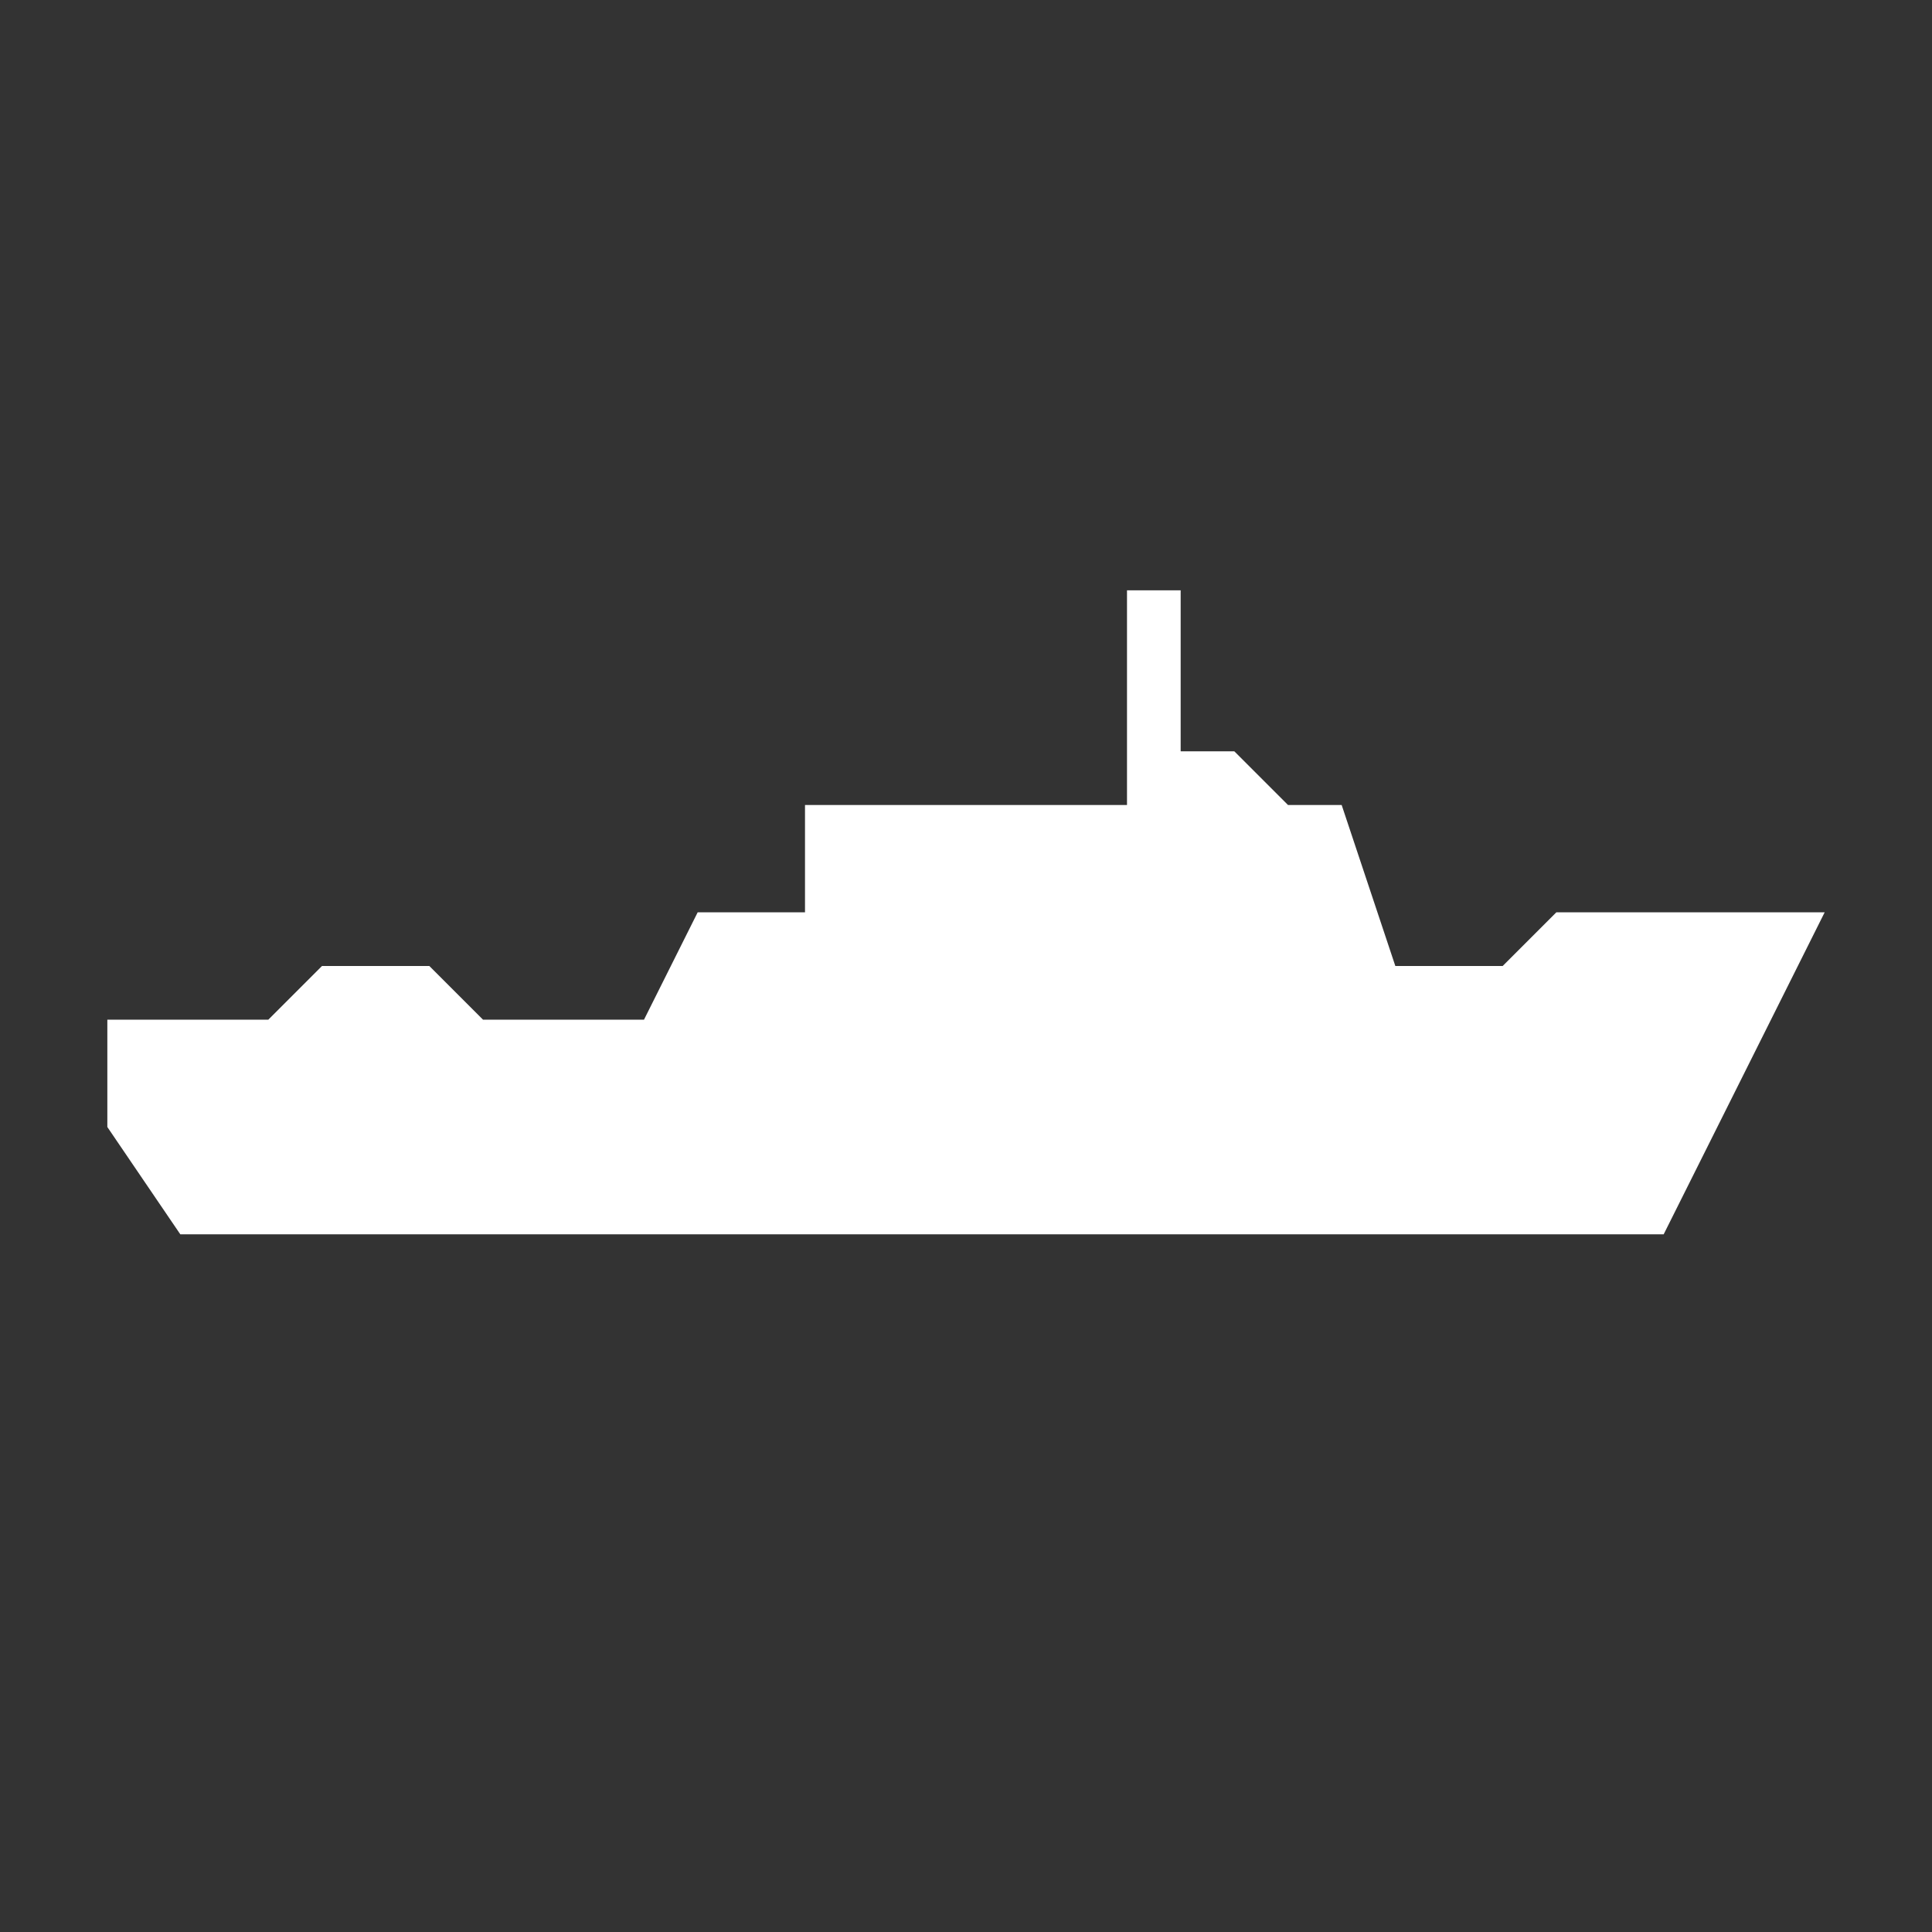 <svg xmlns="http://www.w3.org/2000/svg" width="36" height="36" viewBox="0 0 36 36"><rect x="0" y="0" width="36" height="36" fill="#333333" stroke="none"/><g id="ship"><polygon points="29 17 29 17 29 17 28 18 26 18 25 15 24 15 23 14 22 14 22 11 21 11 21 15 15 15 15 17 13 17 12 19 9 19 8 18 6 18 5 19 2 19 2 21 3.36 23 27 23 31 23 34 17 29 17" fill="#fff"/></g></svg>